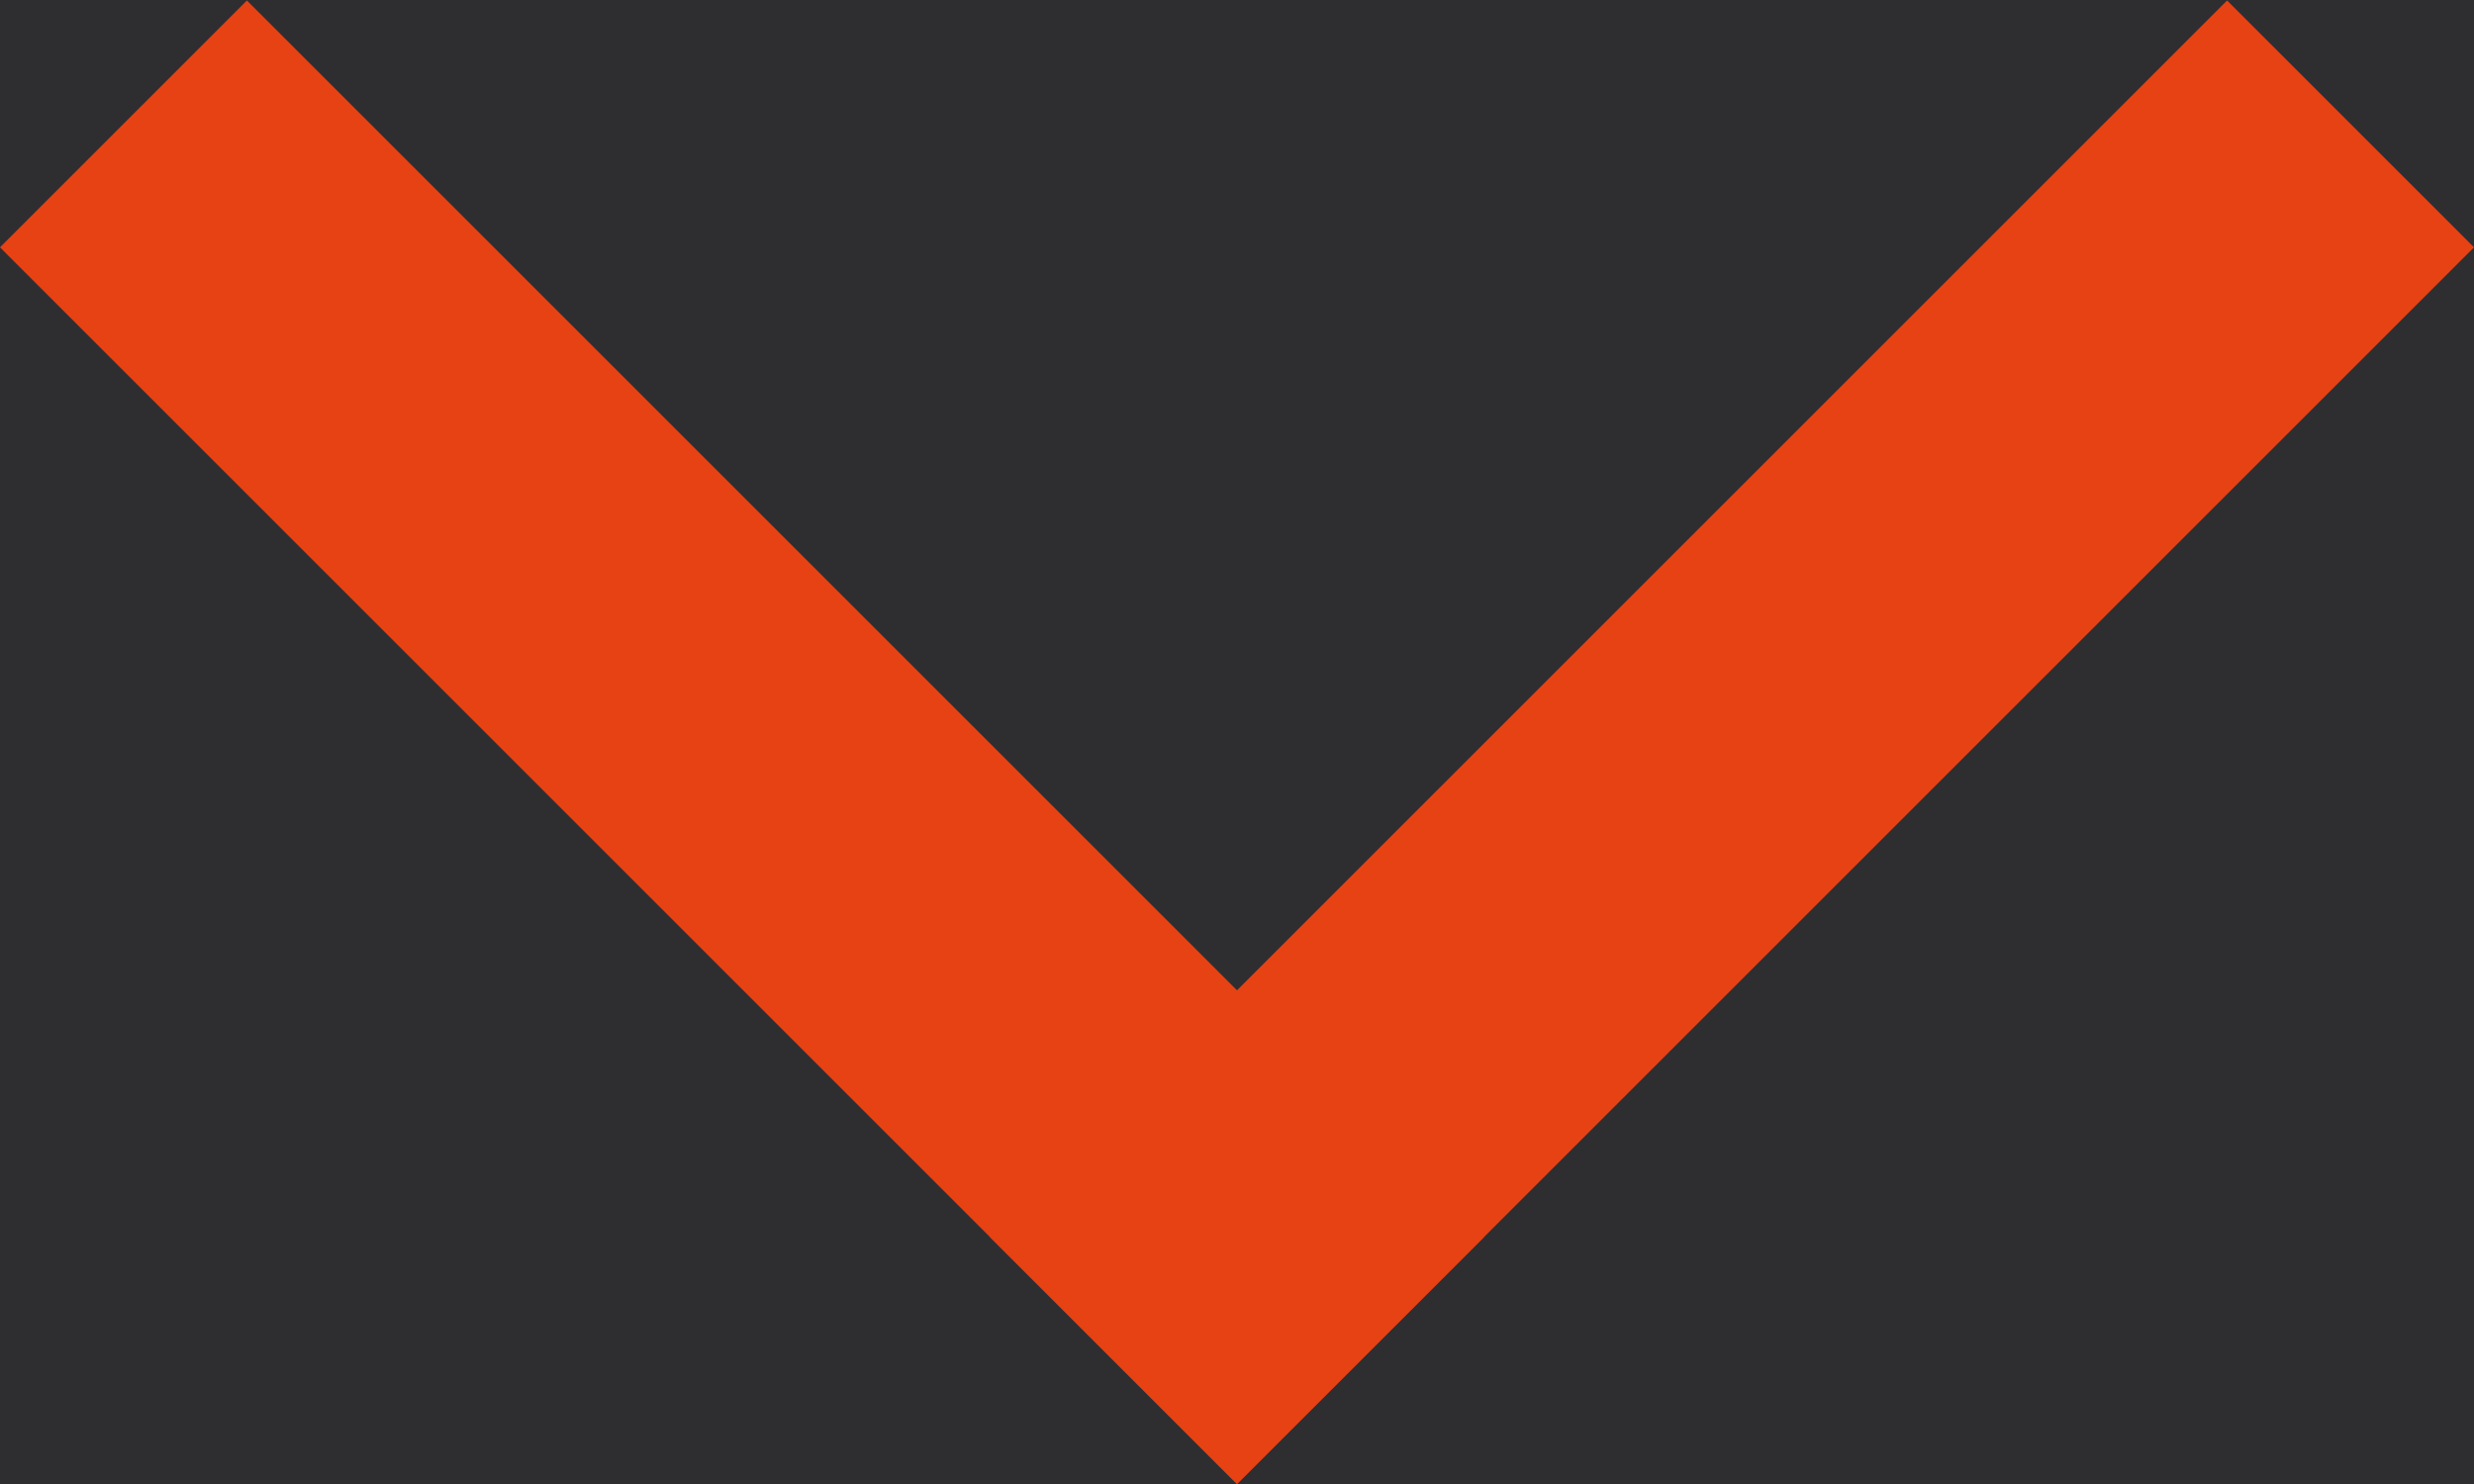 <svg width="10" height="6" viewBox="0 0 10 6" fill="none" xmlns="http://www.w3.org/2000/svg">
<rect width="10" height="6" fill="#D1D1D1"/>
<rect width="768" height="16154" transform="translate(-5339 -3330)" fill="#2E2E31"/>
<g clip-path="url(#clip0_0_1)">
<rect width="320" height="8584" transform="translate(-17 -2371)" fill="#2E2E31"/>
<path fill-rule="evenodd" clip-rule="evenodd" d="M10 1L5 6L4.002 5.002L9.002 0.002L10 1Z" fill="#E74214"/>
<path fill-rule="evenodd" clip-rule="evenodd" d="M-0 1L5 6L5.998 5.002L0.998 0.002L-0 1Z" fill="#E74214"/>
</g>
<defs>
<clipPath id="clip0_0_1">
<rect width="320" height="8584" fill="white" transform="translate(-17 -2371)"/>
</clipPath>
</defs>
</svg>
